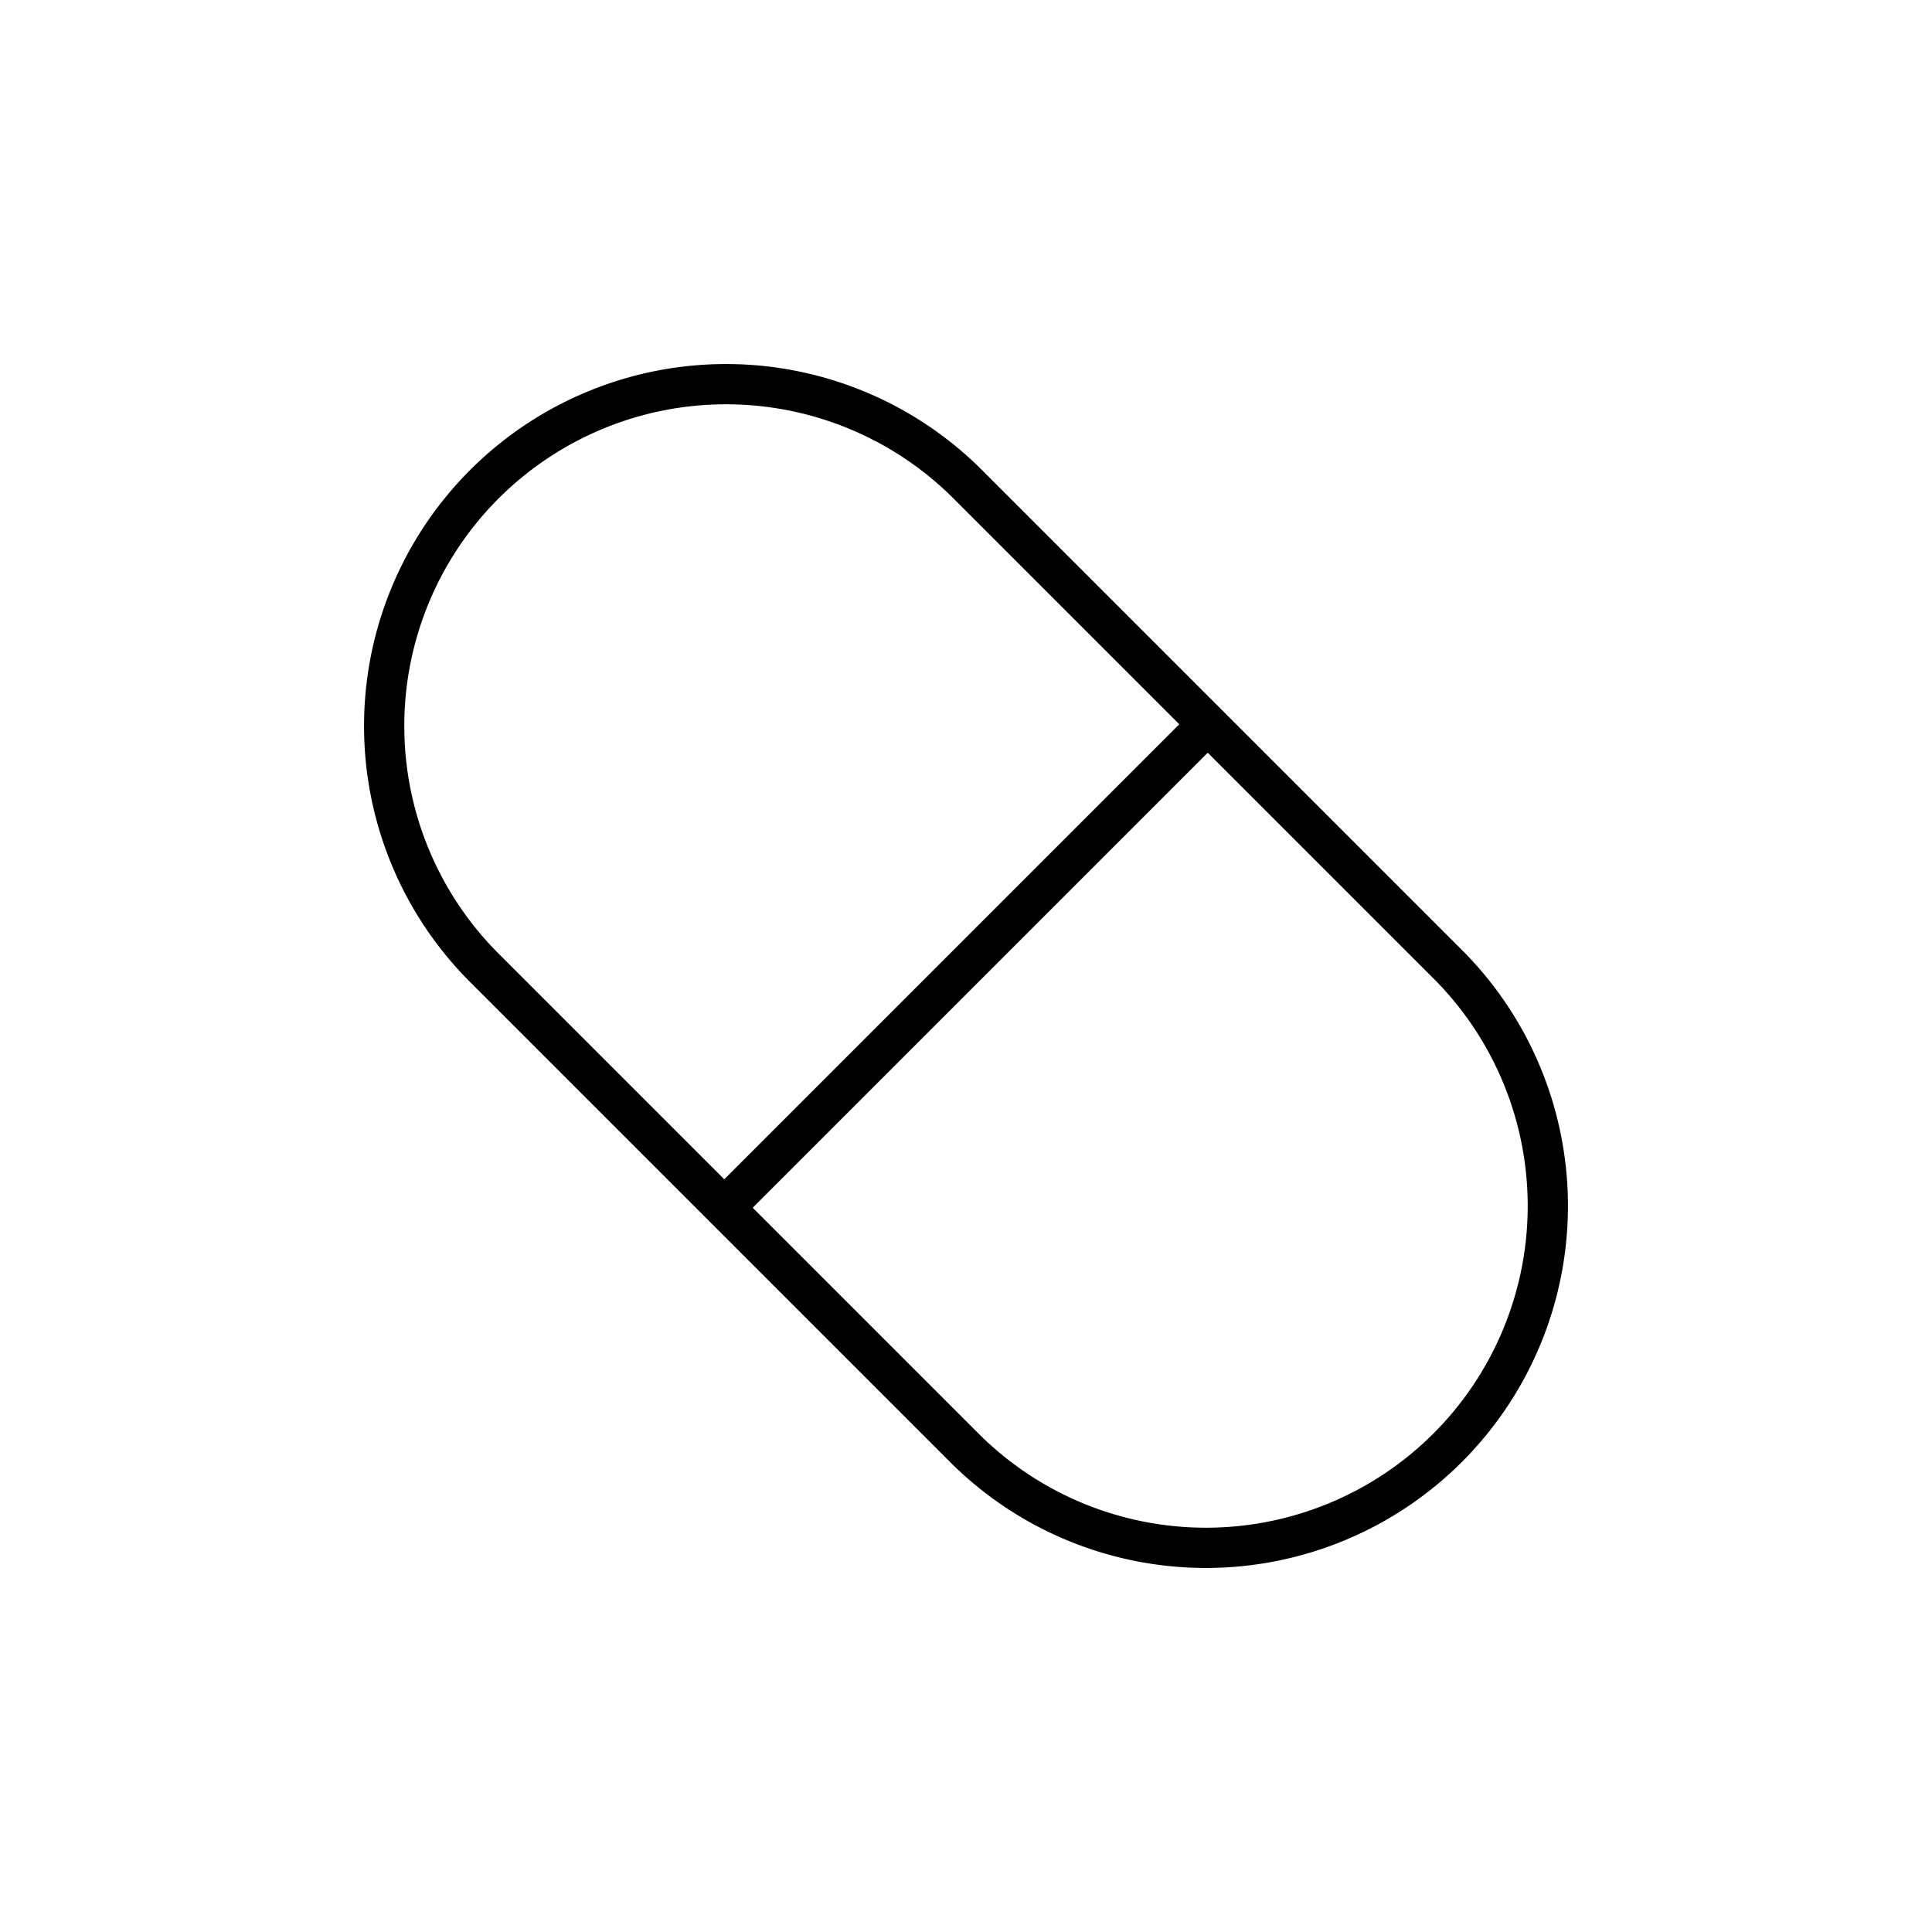 <svg width="24" height="24" fill="none" stroke="currentColor" stroke-linecap="round" stroke-linejoin="round" stroke-width="0.5" viewBox="0 0 24 24" xmlns="http://www.w3.org/2000/svg">
  <path d="M18.006 12 12 5.994A4.247 4.247 0 0 0 5.994 12L12 18.006A4.247 4.247 0 0 0 18.006 12Z"></path>
  <path d="m9 15 6-6"></path>
</svg>